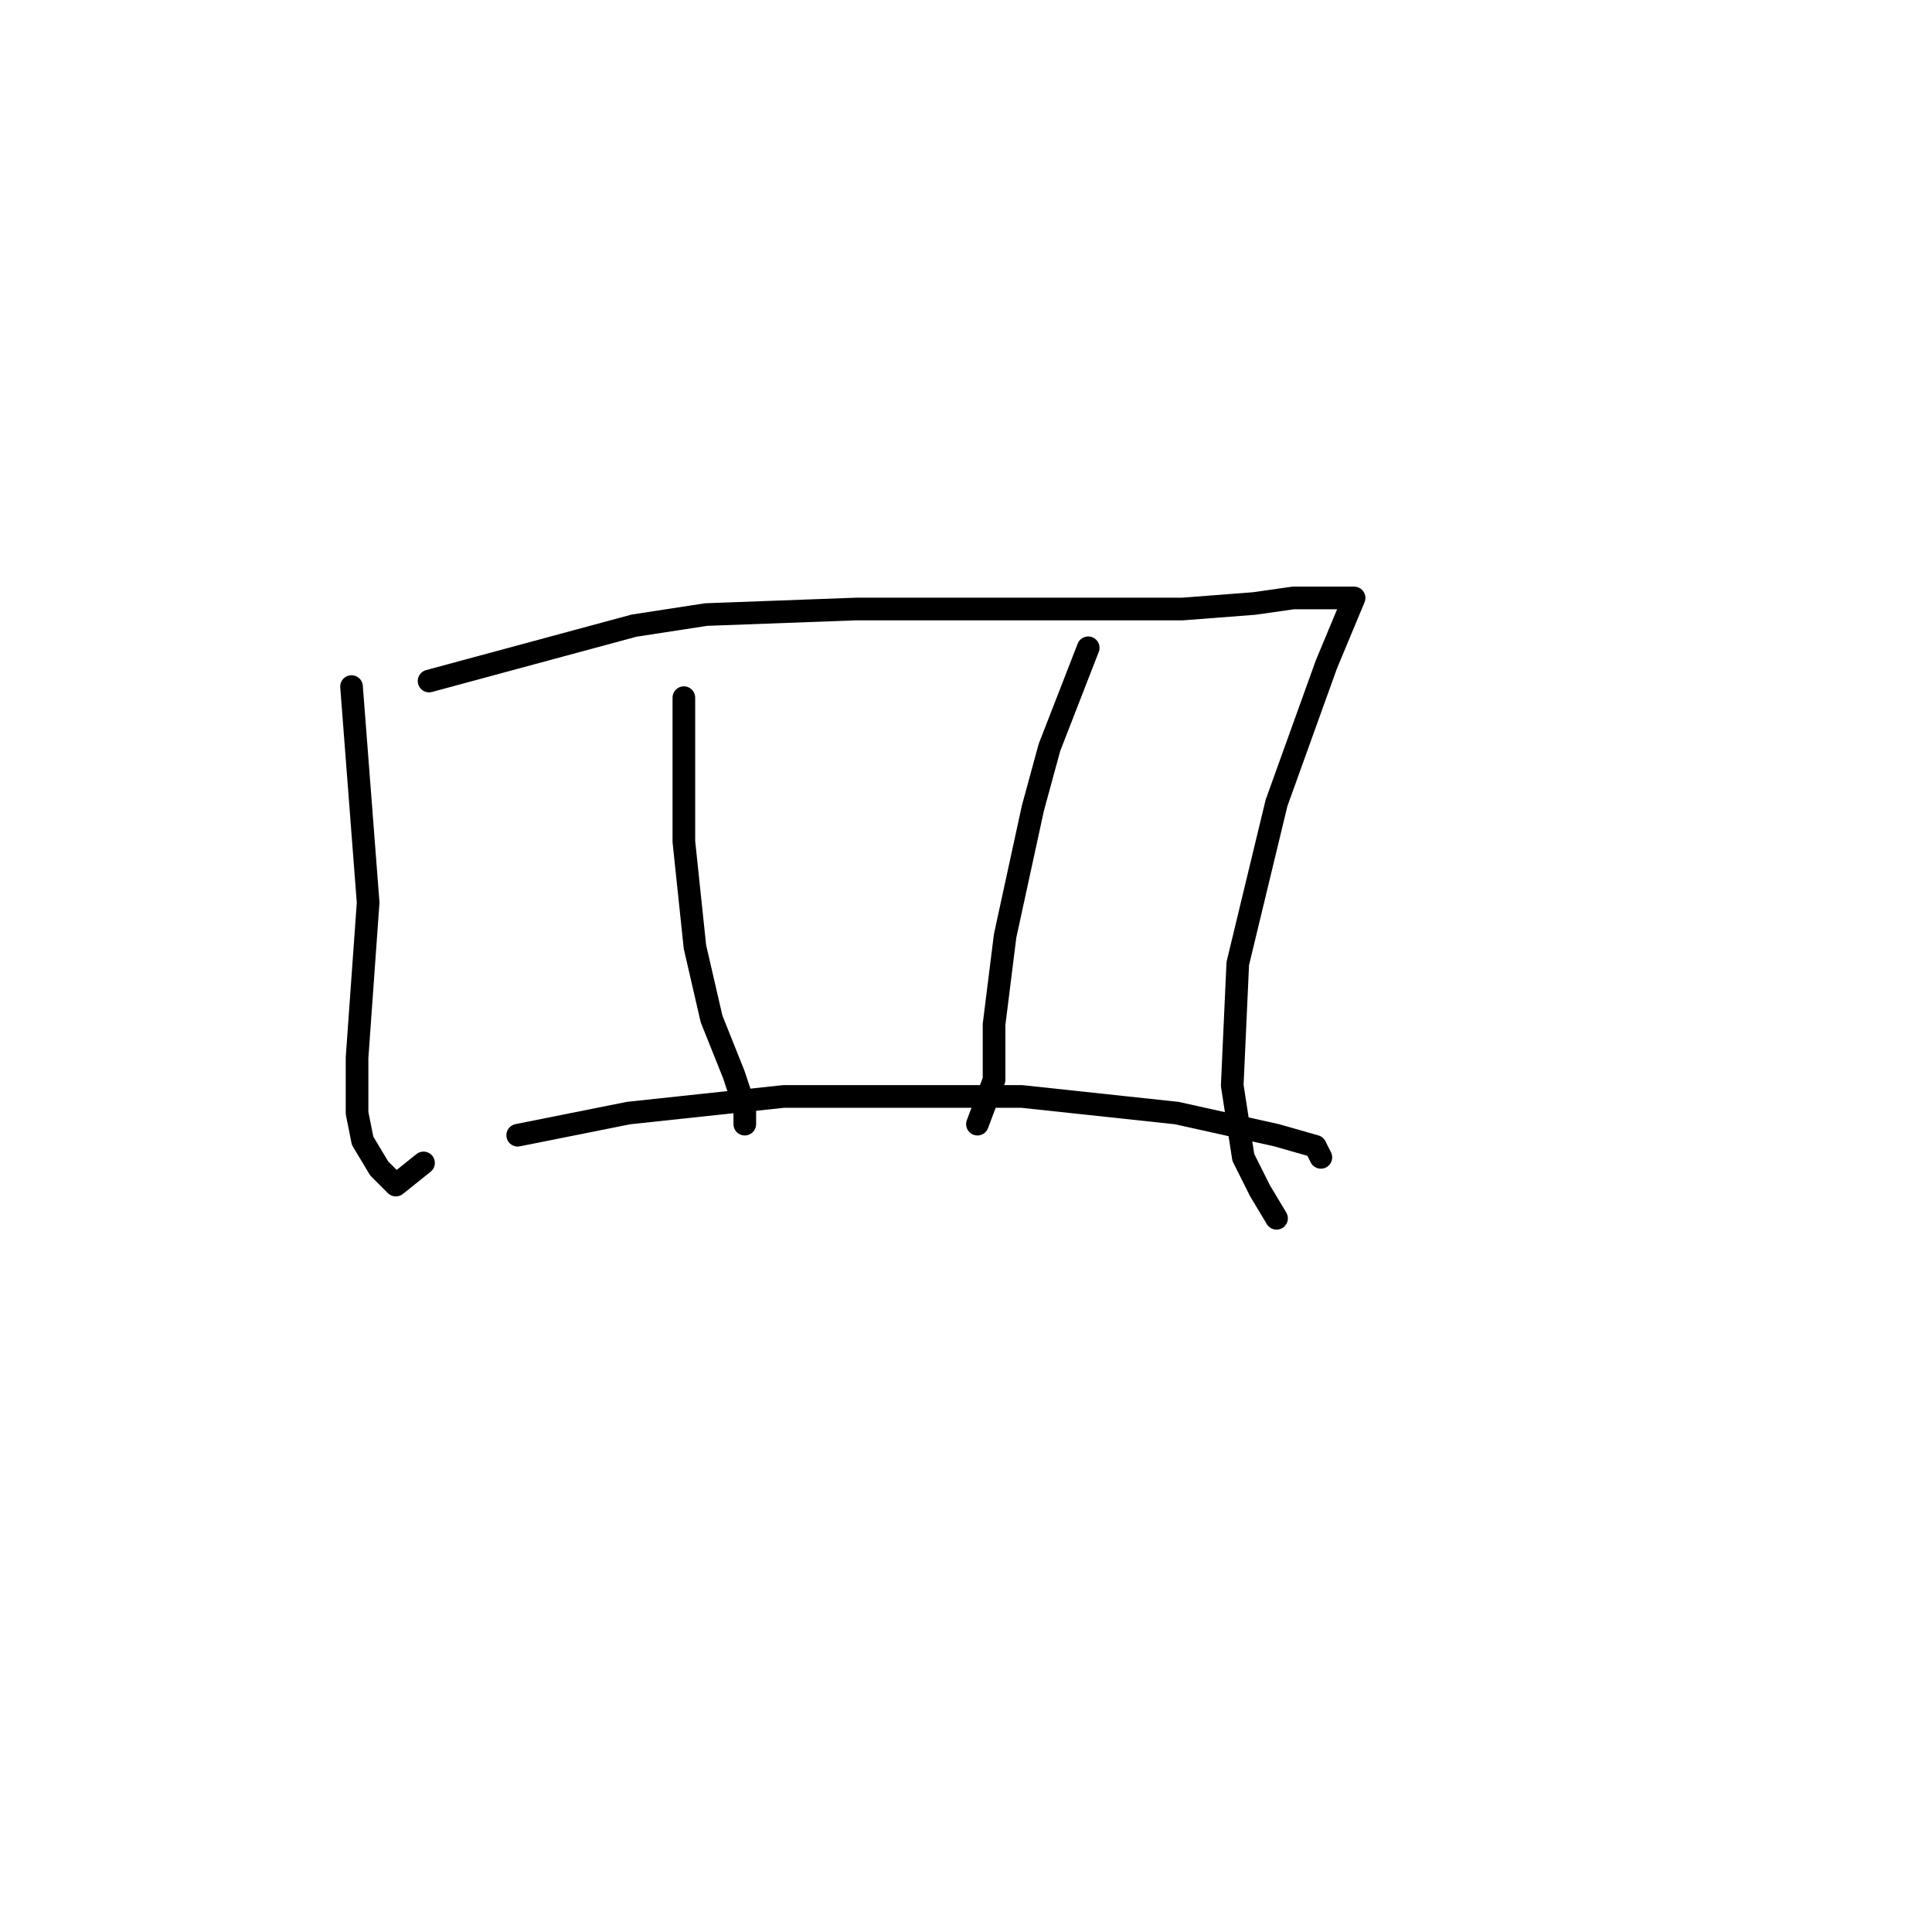 <?xml version="1.0" standalone="no"?>
    <svg width="256" height="256" xmlns="http://www.w3.org/2000/svg" version="1.1">
    <polyline stroke="black" stroke-width="3" stroke-linecap="round" fill="transparent" stroke-linejoin="round" points="46.579 90.974 48.78 119.598 47.312 140.149 47.312 147.488 48.046 151.158 50.248 154.828 52.45 157.03 56.12 154.094 56.12 154.094 " />
        <polyline stroke="black" stroke-width="3" stroke-linecap="round" fill="transparent" stroke-linejoin="round" points="56.854 90.24 84.01 82.901 93.552 81.433 113.368 80.699 130.983 80.699 145.662 80.699 156.671 80.699 166.213 79.965 171.35 79.231 175.754 79.231 178.69 79.231 179.424 79.231 175.754 88.038 169.148 106.387 164.011 127.672 163.277 143.818 164.745 153.36 166.947 157.764 169.148 161.433 169.148 161.433 " />
        <polyline stroke="black" stroke-width="3" stroke-linecap="round" fill="transparent" stroke-linejoin="round" points="90.616 92.442 90.616 111.525 92.084 125.47 94.285 135.011 97.221 142.351 98.689 146.754 98.689 148.956 98.689 148.956 " />
        <polyline stroke="black" stroke-width="3" stroke-linecap="round" fill="transparent" stroke-linejoin="round" points="144.194 85.836 139.056 99.047 136.855 107.121 133.185 124.002 131.717 135.745 131.717 143.085 129.515 148.956 129.515 148.956 " />
        <polyline stroke="black" stroke-width="3" stroke-linecap="round" fill="transparent" stroke-linejoin="round" points="68.597 150.424 83.276 147.488 103.827 145.286 135.387 145.286 155.937 147.488 169.148 150.424 174.286 151.892 175.02 153.36 175.02 153.36 " />
        </svg>